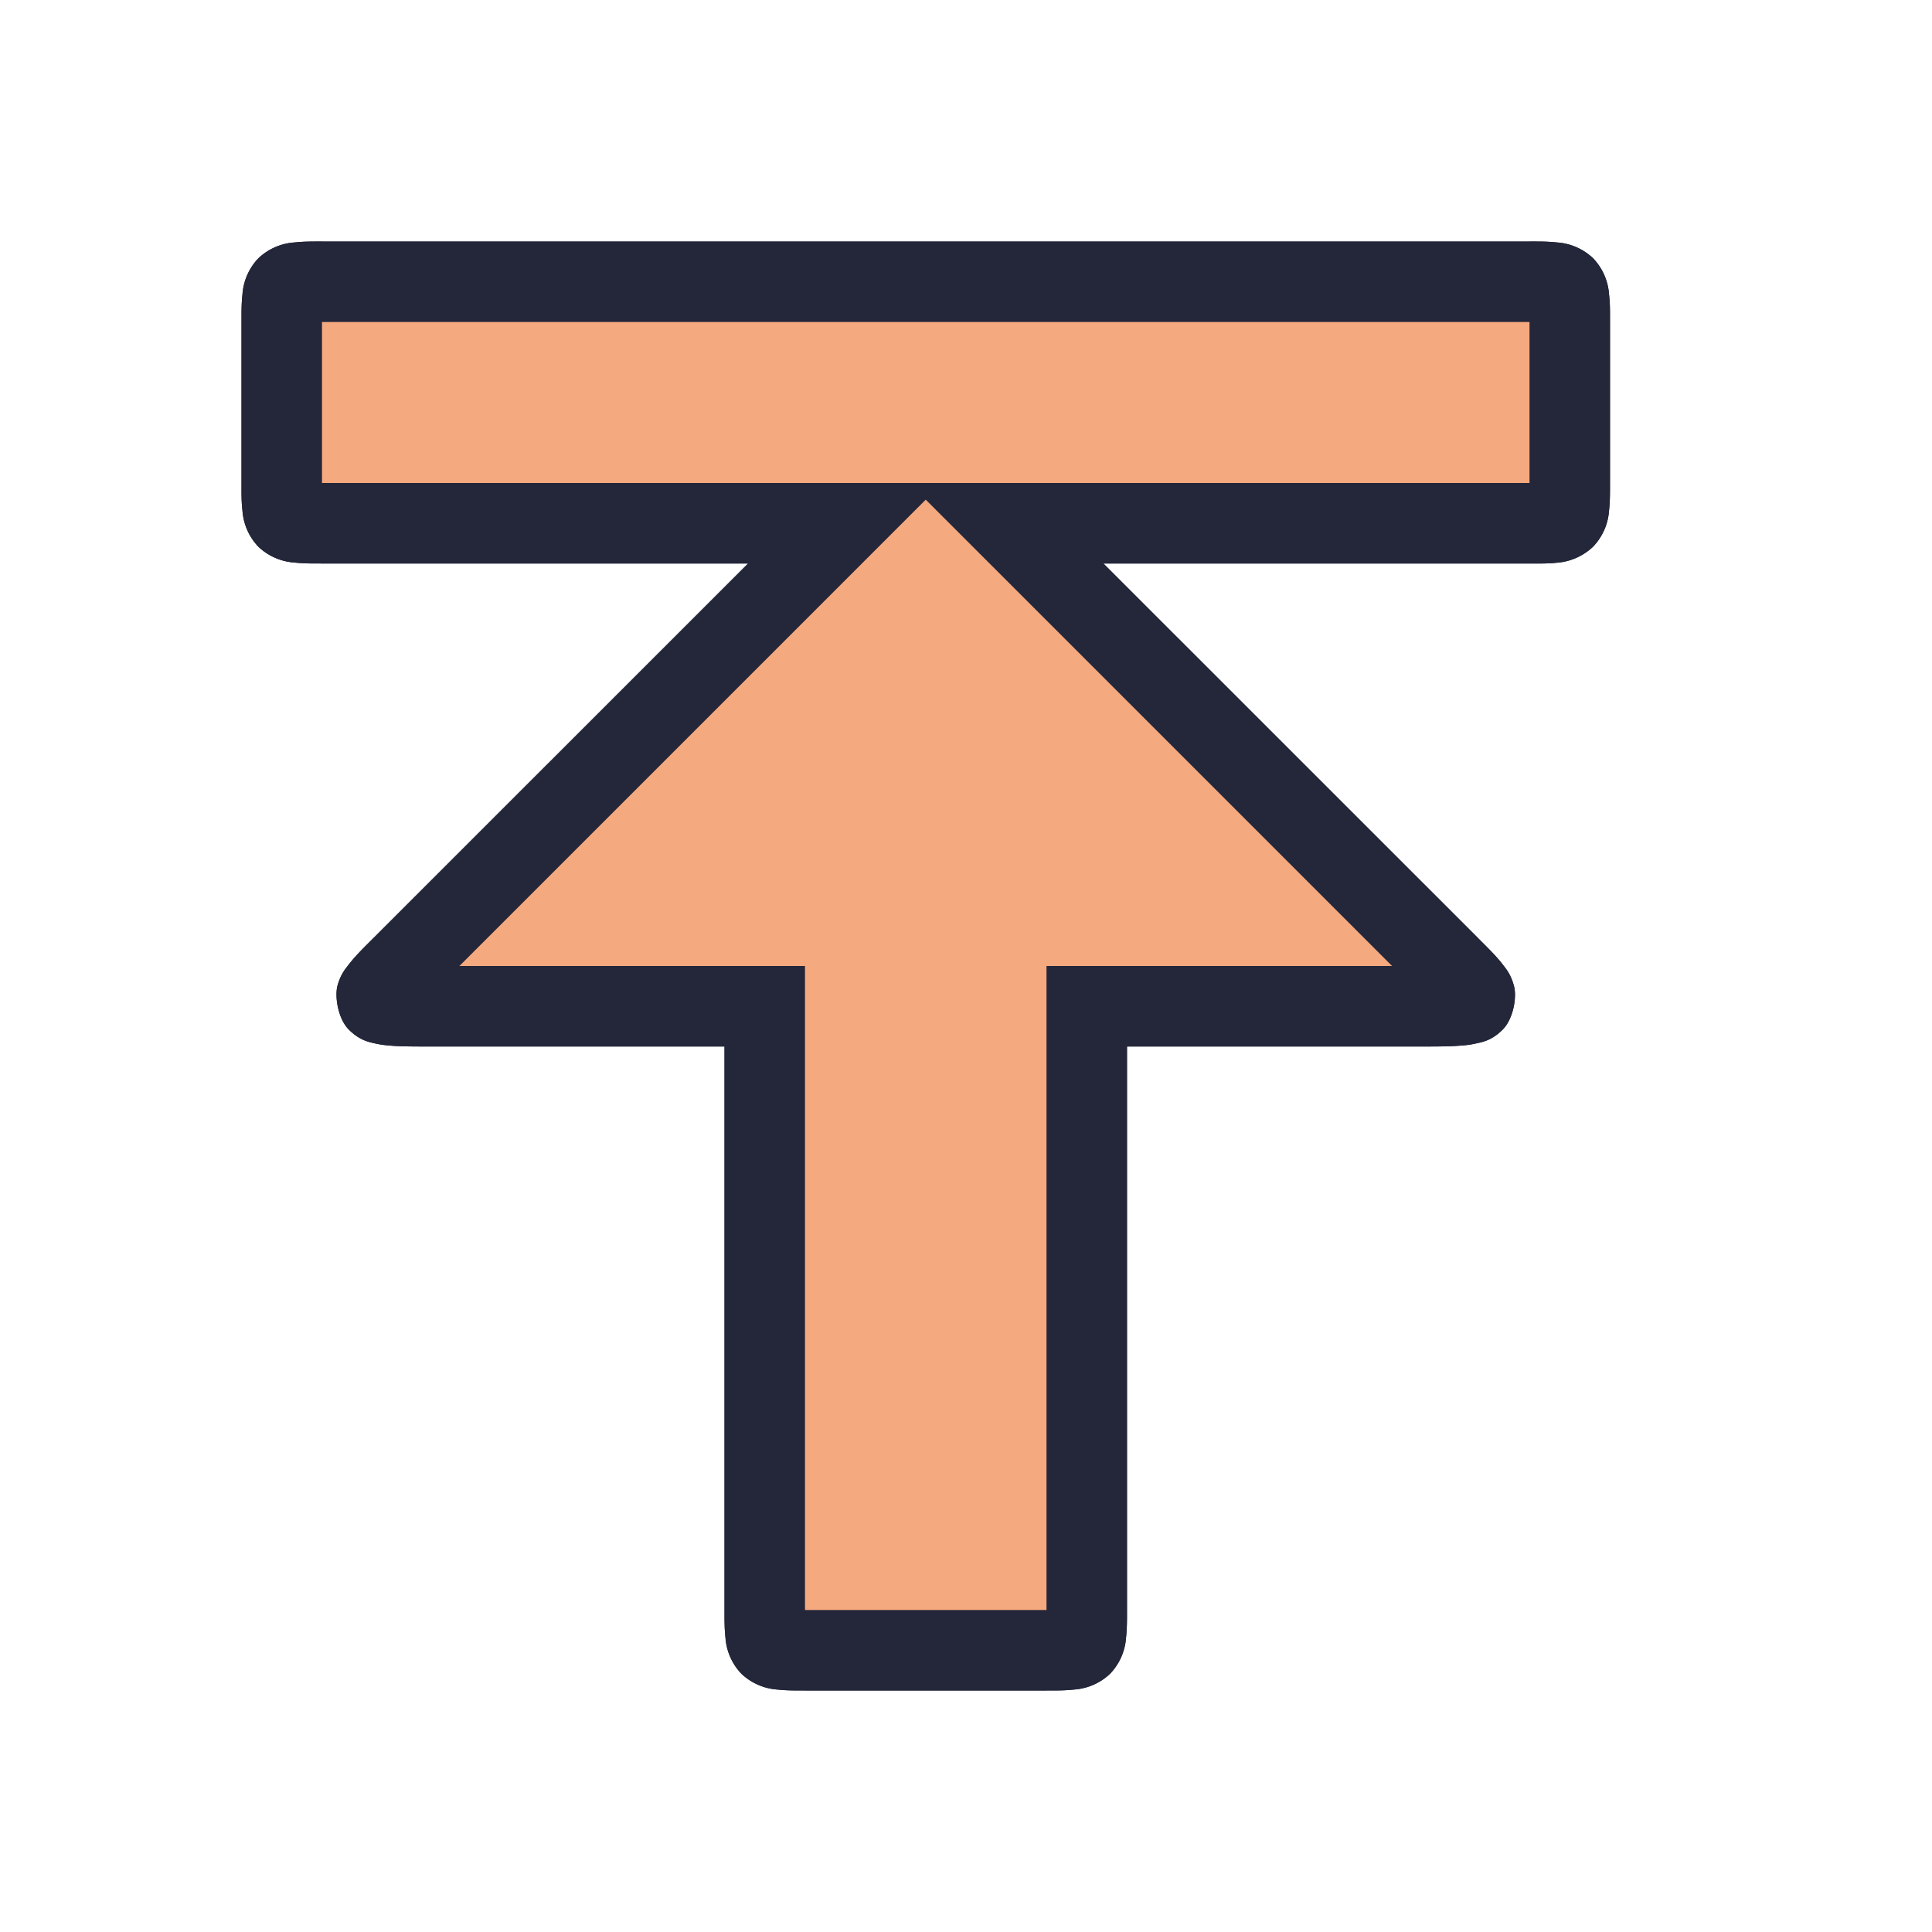 <svg viewBox="0 0 24 24"><path d="M4 3.5c-.5 0-.5 0-.5.5v2c0 .5 0 .5.5.5h6.5L5 12c-.5.5-.5.5.5.5h4V20c0 .5 0 .5.5.5h3c.5 0 .5 0 .5-.5v-7.5h4c1 0 1 0 .5-.5l-5.5-5.5H19c.5 0 .5 0 .5-.5V4c0-.5 0-.5-.5-.5z" style="color:#f5a97f;fill:#f5a97f;-inkscape-stroke:none"/><path d="M4 3c-.125 0-.225-.001-.344.012a.72.72 0 0 0-.447.197.72.72 0 0 0-.197.447C2.999 3.775 3 3.875 3 4v2c0 .125-.002.225.012.344a.72.72 0 0 0 .197.447.72.72 0 0 0 .447.197C3.775 7.001 3.875 7 4 7h5.293l-4.647 4.646c-.125.125-.222.218-.314.336-.046.06-.1.121-.139.26-.038.139.007.416.141.549s.246.153.33.172.156.024.236.03c.16.009.35.007.6.007H9v7c0 .125-.001.225.012.344a.72.72 0 0 0 .197.447.72.72 0 0 0 .447.197c.119.013.219.012.344.012h3c.125 0 .225.001.344-.012a.72.72 0 0 0 .447-.197.72.72 0 0 0 .197-.447c.013-.119.012-.219.012-.344v-7h3.5c.25 0 .44.002.6-.008.08-.005.152-.01.236-.03.084-.018.197-.038.33-.171.134-.134.18-.408.14-.547-.038-.139-.092-.202-.138-.262-.092-.119-.19-.21-.314-.336L13.707 7H19c.125 0 .225.003.344-.01a.73.73 0 0 0 .447-.2.72.72 0 0 0 .197-.446C20.001 6.225 20 6.125 20 6V4c0-.125.002-.225-.012-.344a.72.72 0 0 0-.197-.447.72.72 0 0 0-.447-.197C19.225 2.999 19.125 3 19 3Zm0 1h15v2H4Zm7.5 2.207L17.293 12H13v8h-3v-8H5.707Z" style="color:#f5a97f;fill:#24273a;-inkscape-stroke:none"/><path d="M4 3.5c-.5 0-.5 0-.5.5v2c0 .5 0 .5.5.5h6.5L5 12c-.5.5-.5.5.5.5h4V20c0 .5 0 .5.5.5h3c.5 0 .5 0 .5-.5v-7.5h4c1 0 1 0 .5-.5l-5.5-5.5H19c.5 0 .5 0 .5-.5V4c0-.5 0-.5-.5-.5z" style="color:#f5a97f;fill:#f5a97f;fill-opacity:1;-inkscape-stroke:none"/><path d="M4 3c-.125 0-.225-.001-.344.012a.72.72 0 0 0-.447.197.72.72 0 0 0-.197.447C2.999 3.775 3 3.875 3 4v2c0 .125-.002.225.012.344a.72.72 0 0 0 .197.447.72.72 0 0 0 .447.197C3.775 7.001 3.875 7 4 7h5.293l-4.647 4.646c-.125.125-.222.218-.314.336-.046.06-.1.121-.139.26-.038.139.007.416.141.549s.246.153.33.172.156.024.236.03c.16.009.35.007.6.007H9v7c0 .125-.001.225.012.344a.72.72 0 0 0 .197.447.72.72 0 0 0 .447.197c.119.013.219.012.344.012h3c.125 0 .225.001.344-.012a.72.72 0 0 0 .447-.197.72.72 0 0 0 .197-.447c.013-.119.012-.219.012-.344v-7h3.5c.25 0 .44.002.6-.008.08-.005.152-.01.236-.03.084-.018.197-.038.33-.171.134-.134.18-.408.14-.547-.038-.139-.092-.202-.138-.262-.092-.119-.19-.21-.314-.336L13.707 7H19c.125 0 .225.003.344-.01a.73.73 0 0 0 .447-.2.72.72 0 0 0 .197-.446C20.001 6.225 20 6.125 20 6V4c0-.125.002-.225-.012-.344a.72.72 0 0 0-.197-.447.72.72 0 0 0-.447-.197C19.225 2.999 19.125 3 19 3Zm0 1h15v2H4Zm7.5 2.207L17.293 12H13v8h-3v-8H5.707Z" style="color:#f5a97f;fill:#24273a;fill-opacity:1;-inkscape-stroke:none"/></svg>